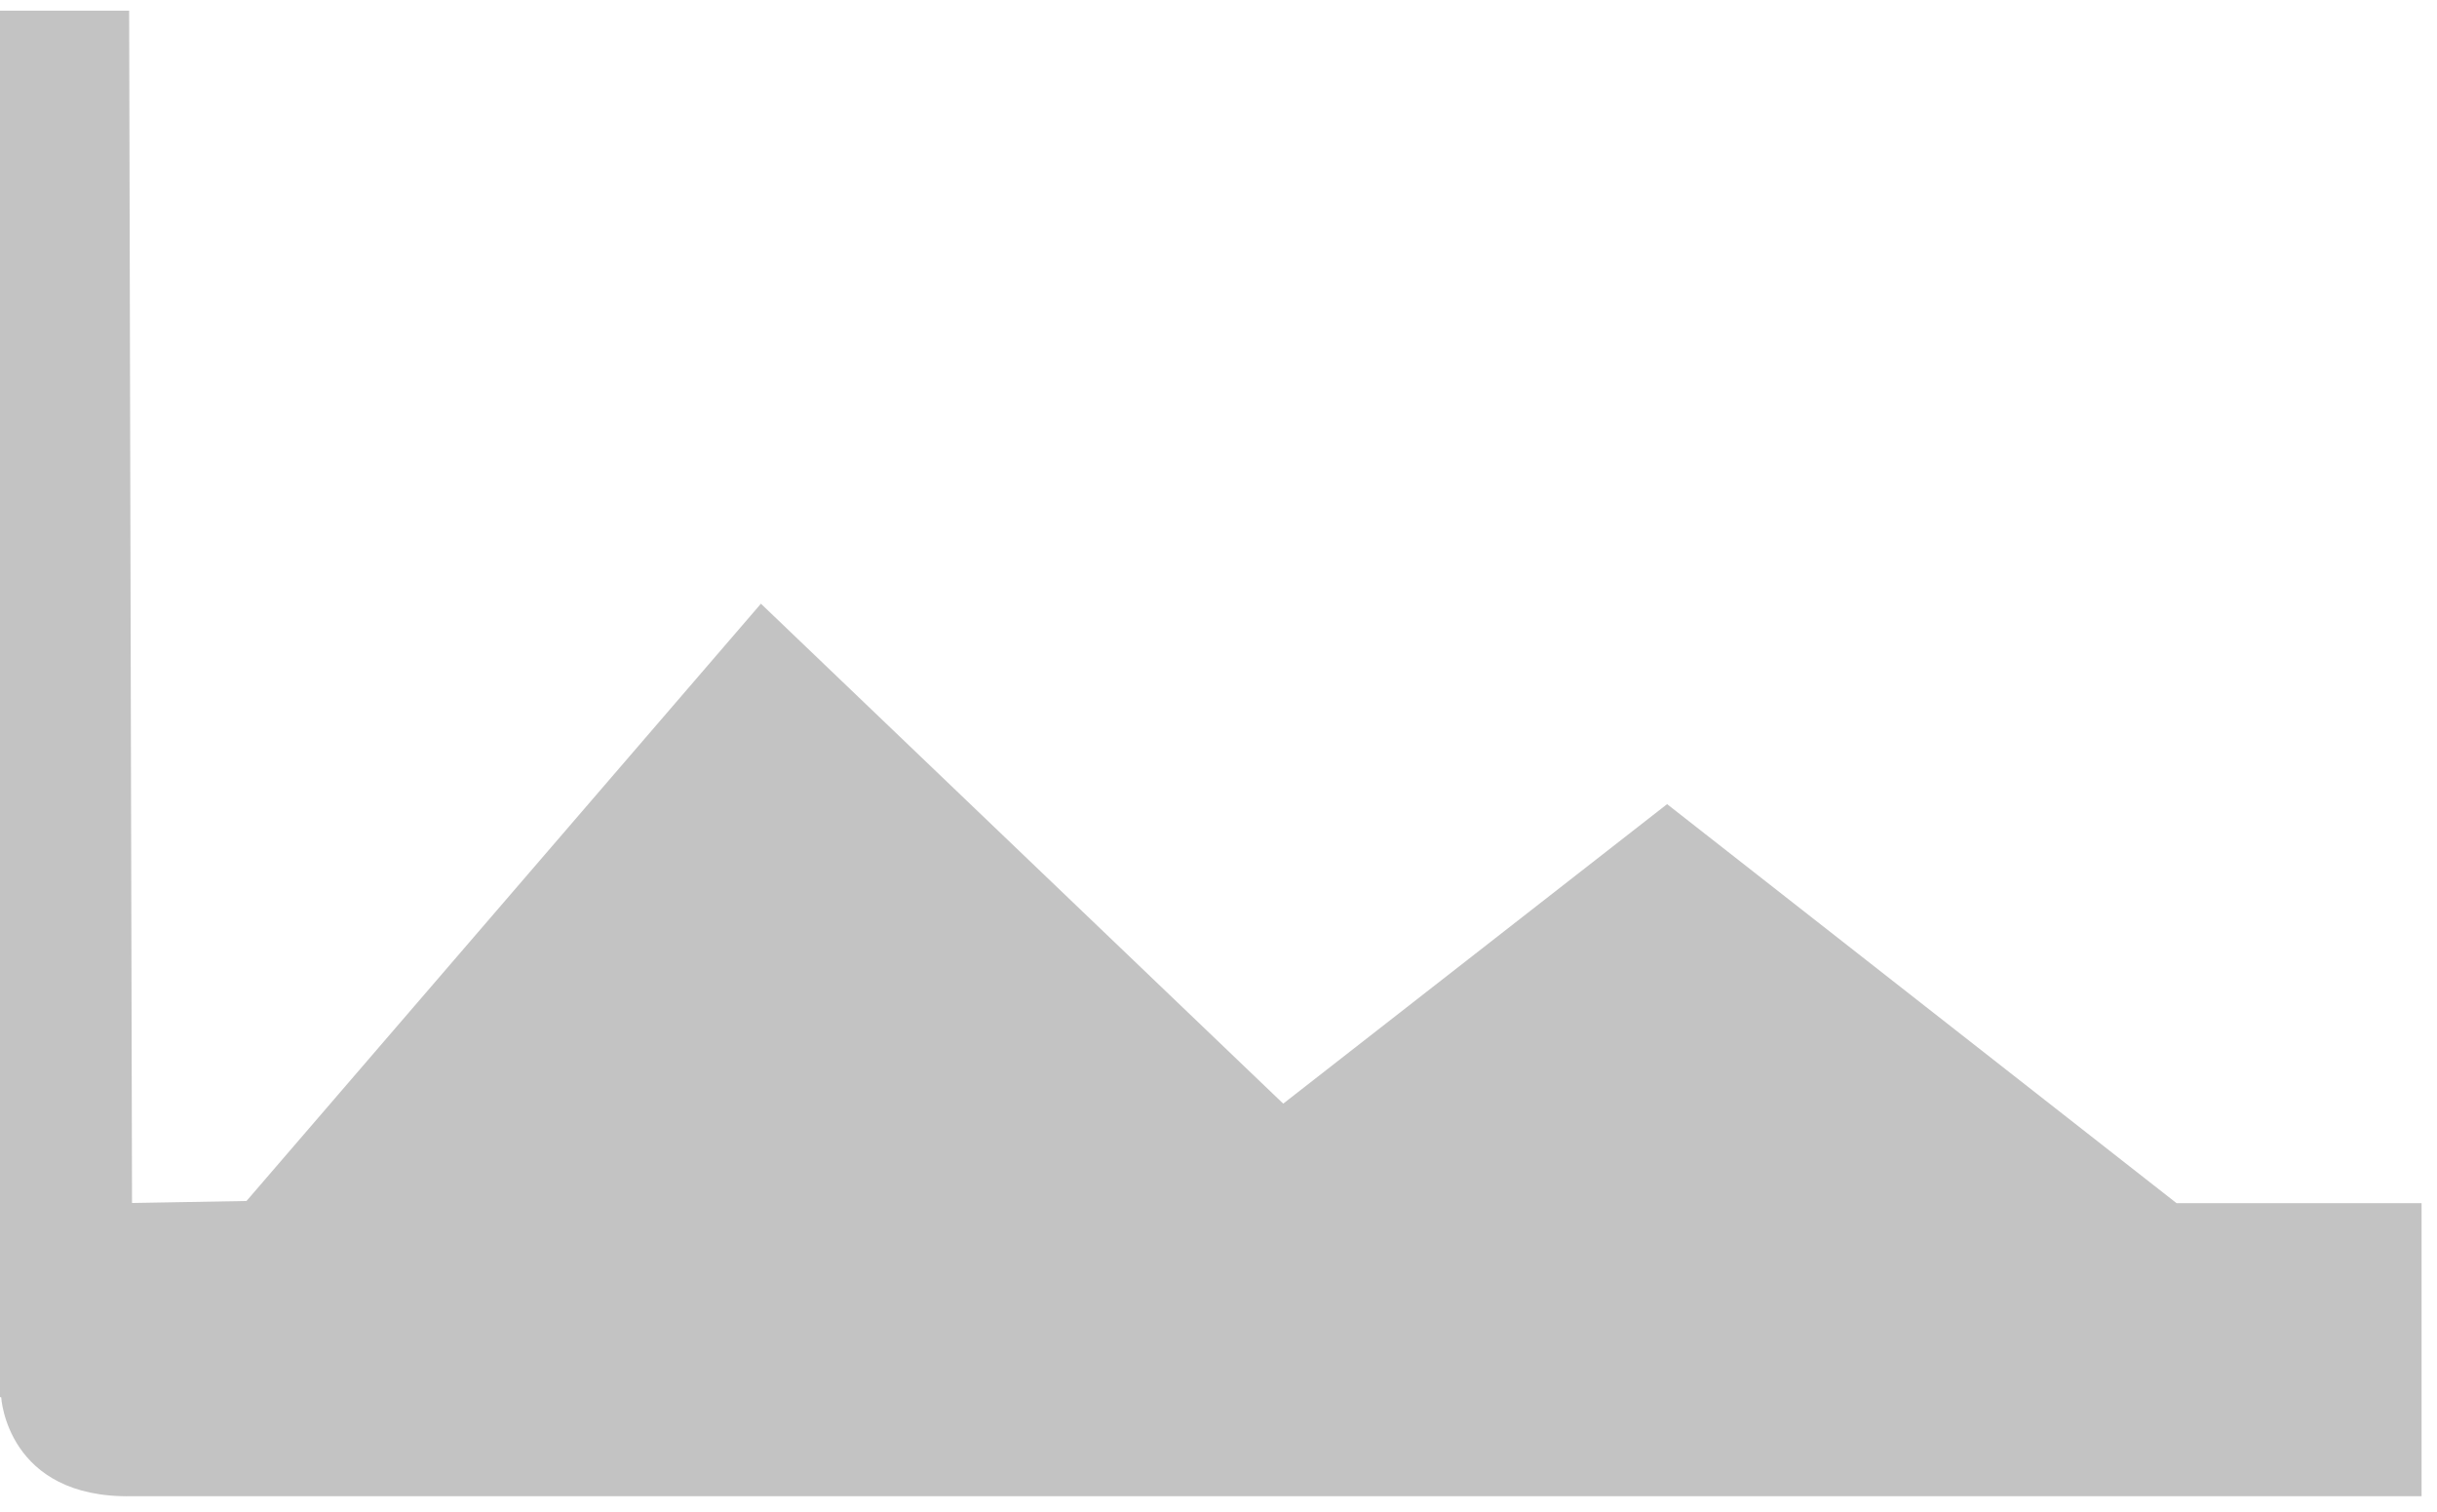 ﻿<?xml version="1.0" encoding="utf-8"?>
<svg version="1.1" xmlns:xlink="http://www.w3.org/1999/xlink" width="158px" height="98px" xmlns="http://www.w3.org/2000/svg">
  <g transform="matrix(1 0 0 1 -8 -12 )">
    <path d="M 0 90.58  L 0.077 90.58  C 0.077 90.58  0.431 97.149  8.55 97  L 157 97  L 157 78  L 141.113 78  L 108.084 52.132  L 83.196 71.549  L 49.334 39.138  L 15.982 77.86  L 8.56 77.99  L 8.373 0.69  L 0 0.69  L 0 90.58  Z " fill-rule="nonzero" fill="#c3c3c3" stroke="none" transform="matrix(1 0 0 1 8 12 )" />
  </g>
</svg>